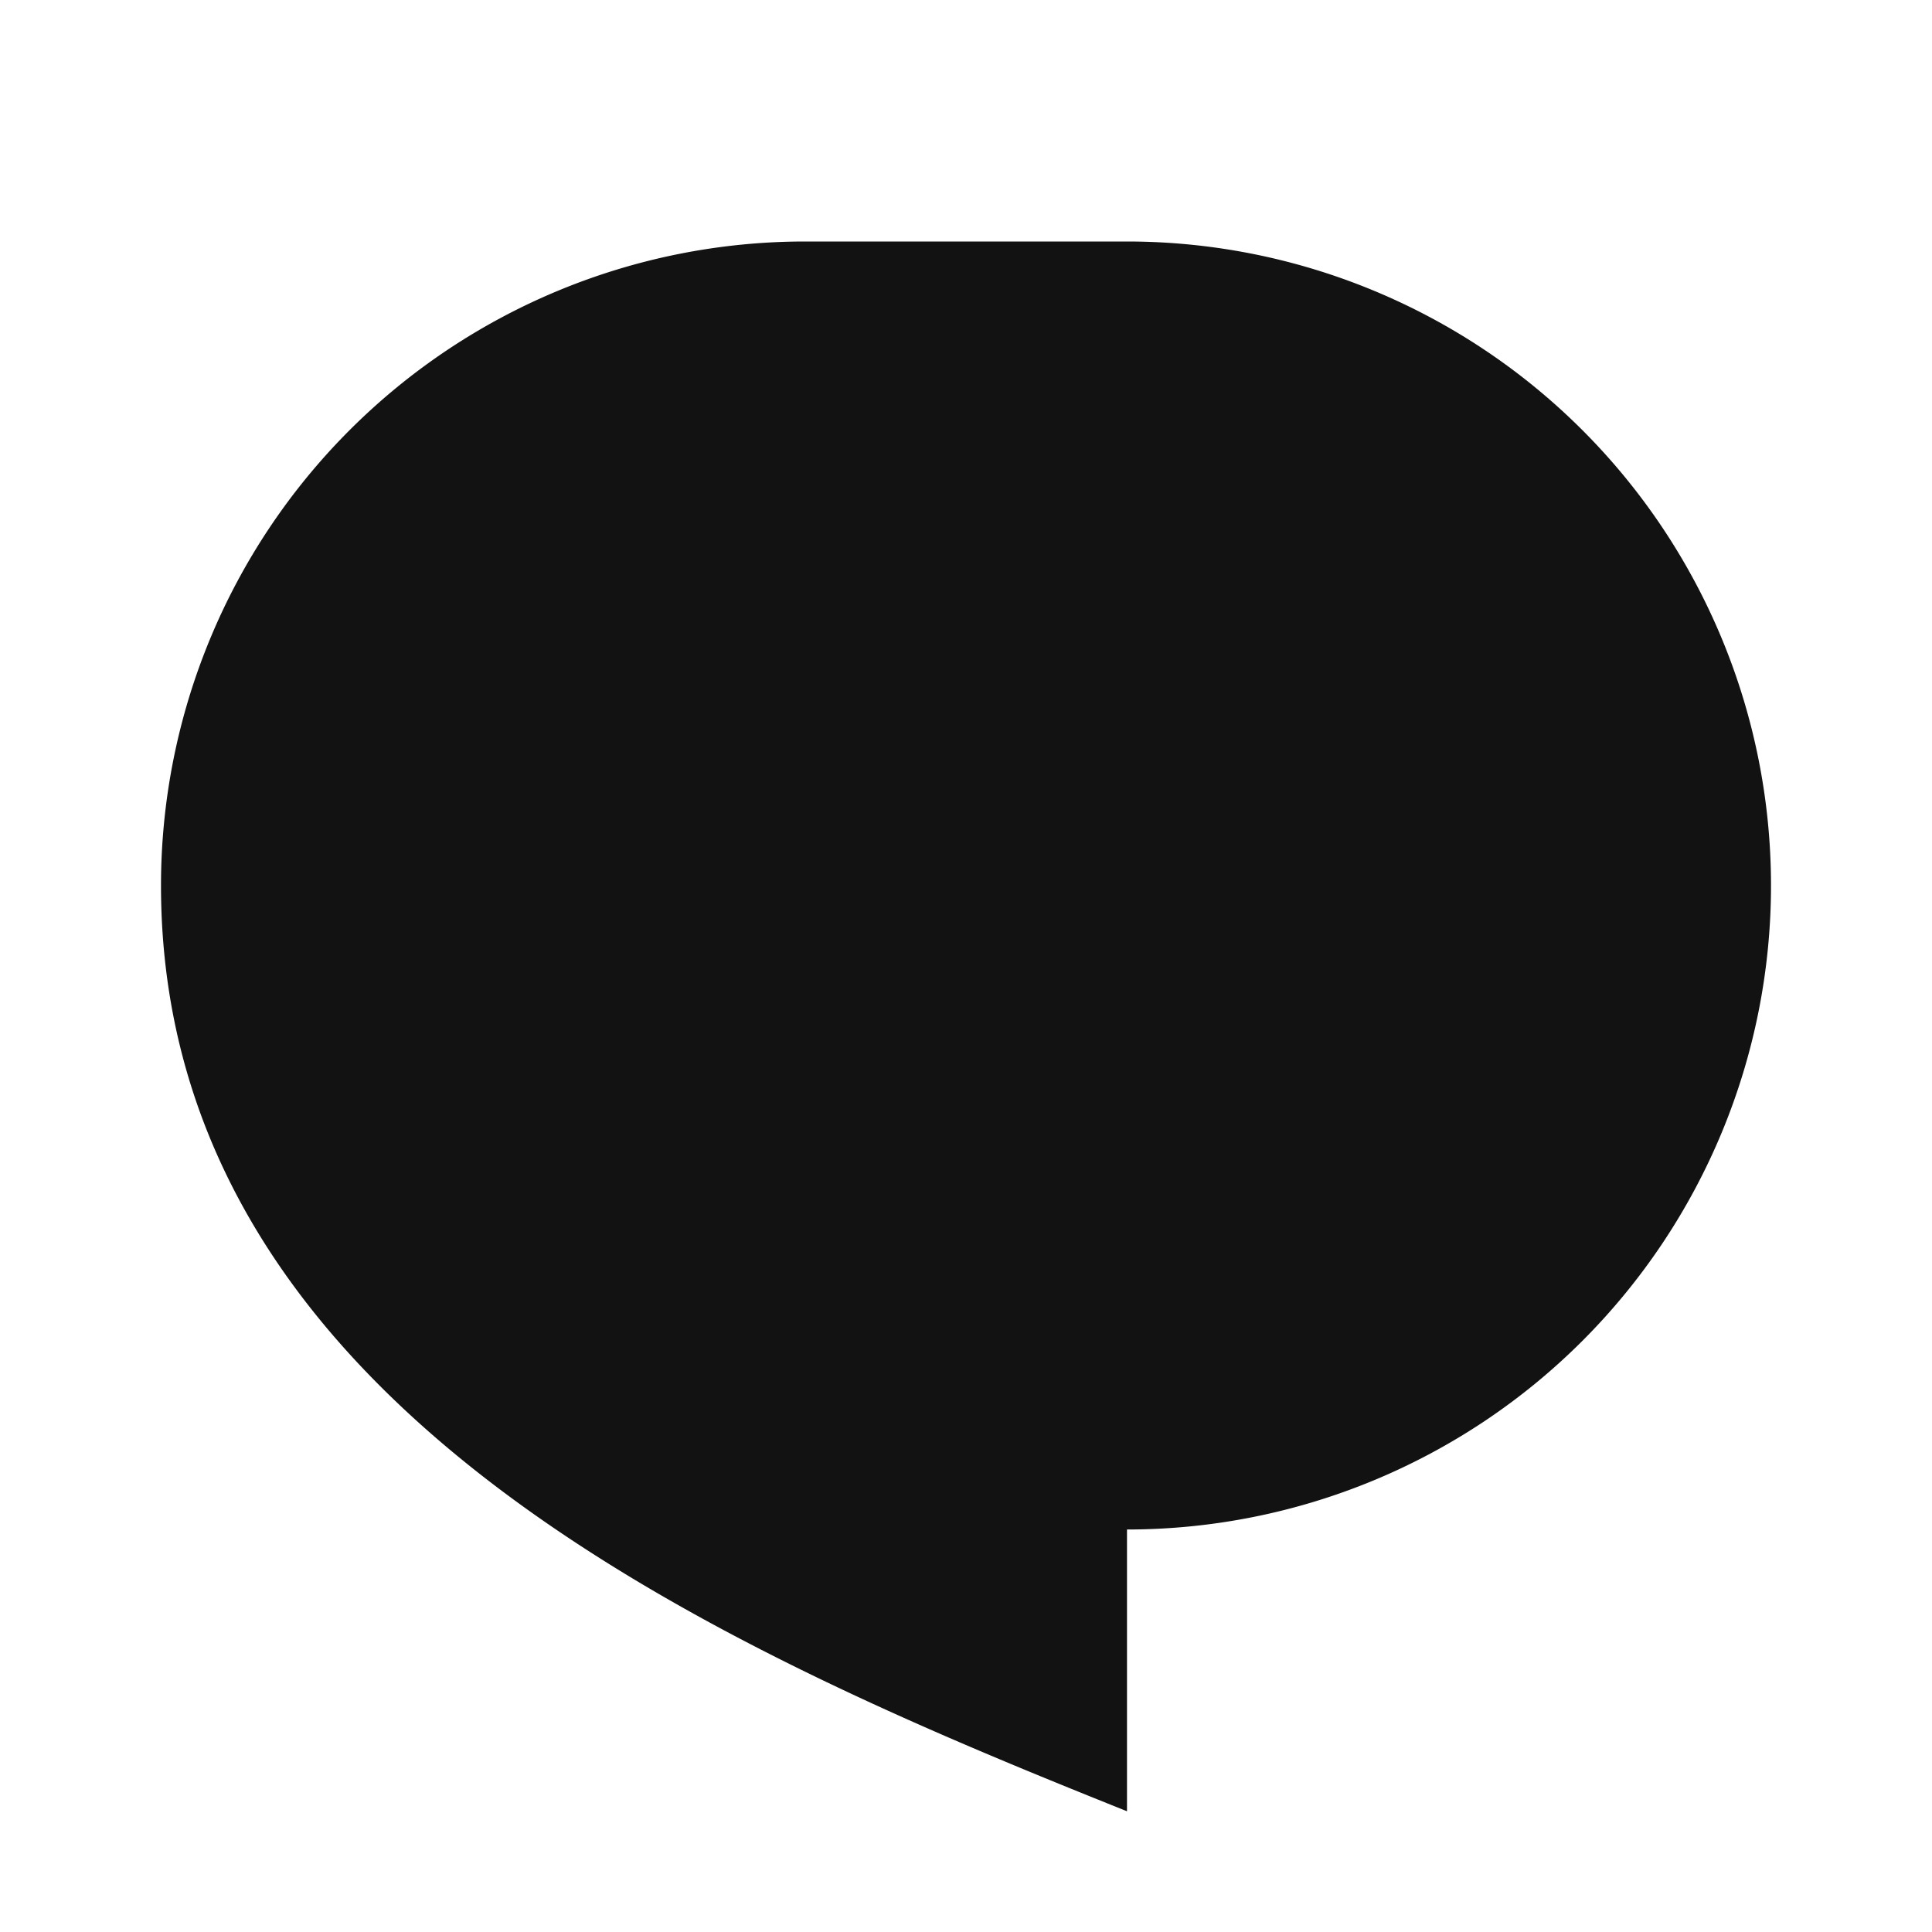 <svg width="24" height="24" fill="none" xmlns="http://www.w3.org/2000/svg"><g clip-path="url(#a)"><path d="M10 3h4a8 8 0 0 1 0 16v3.5c-5-2-12-5-12-11.5a8 8 0 0 1 8-8Z" fill="#121212"/></g><defs><clipPath id="a"><path fill="#fff" d="M0 0h24v24H0z"/></clipPath></defs></svg>